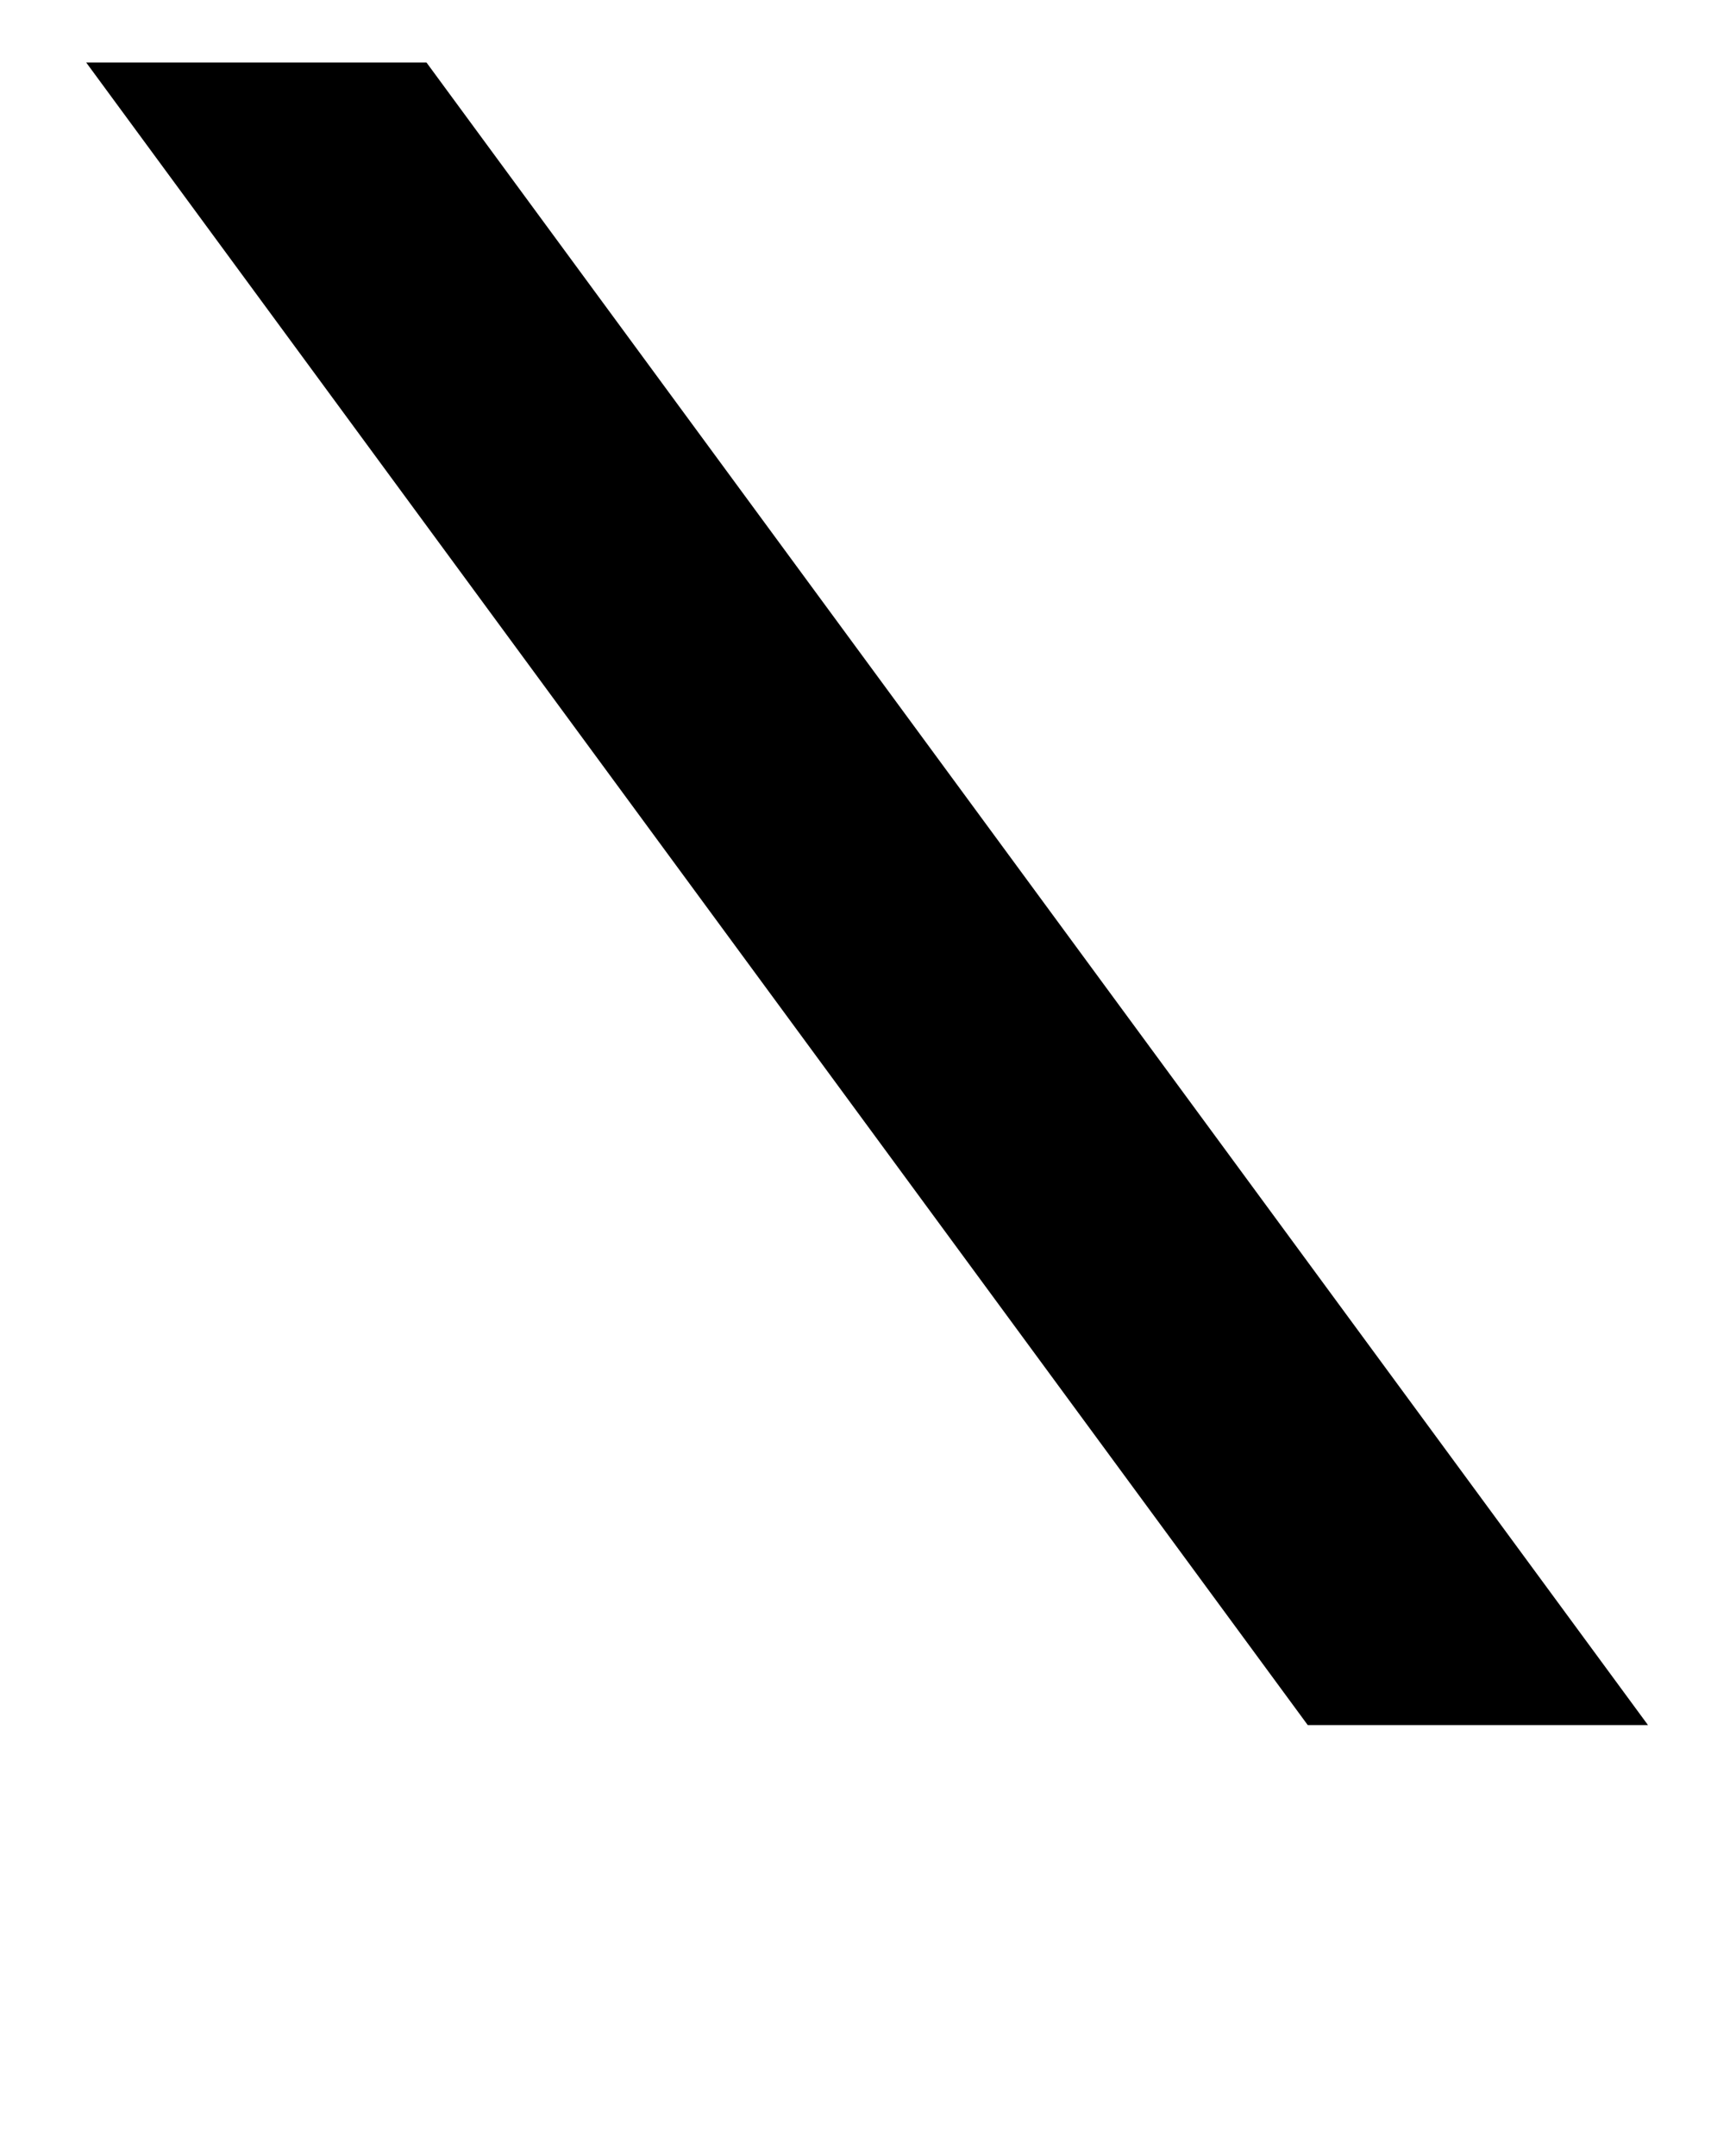 <?xml version="1.0" standalone="no"?>
<!DOCTYPE svg PUBLIC "-//W3C//DTD SVG 1.1//EN" "http://www.w3.org/Graphics/SVG/1.1/DTD/svg11.dtd" >
<svg xmlns="http://www.w3.org/2000/svg" xmlns:xlink="http://www.w3.org/1999/xlink" version="1.1" viewBox="-10 0 794 1000">
   <path fill="currentColor"
d="M596.868 800.234h157.894l-566.849 -771.234h-157.913l560.109 762.034z" />
</svg>
